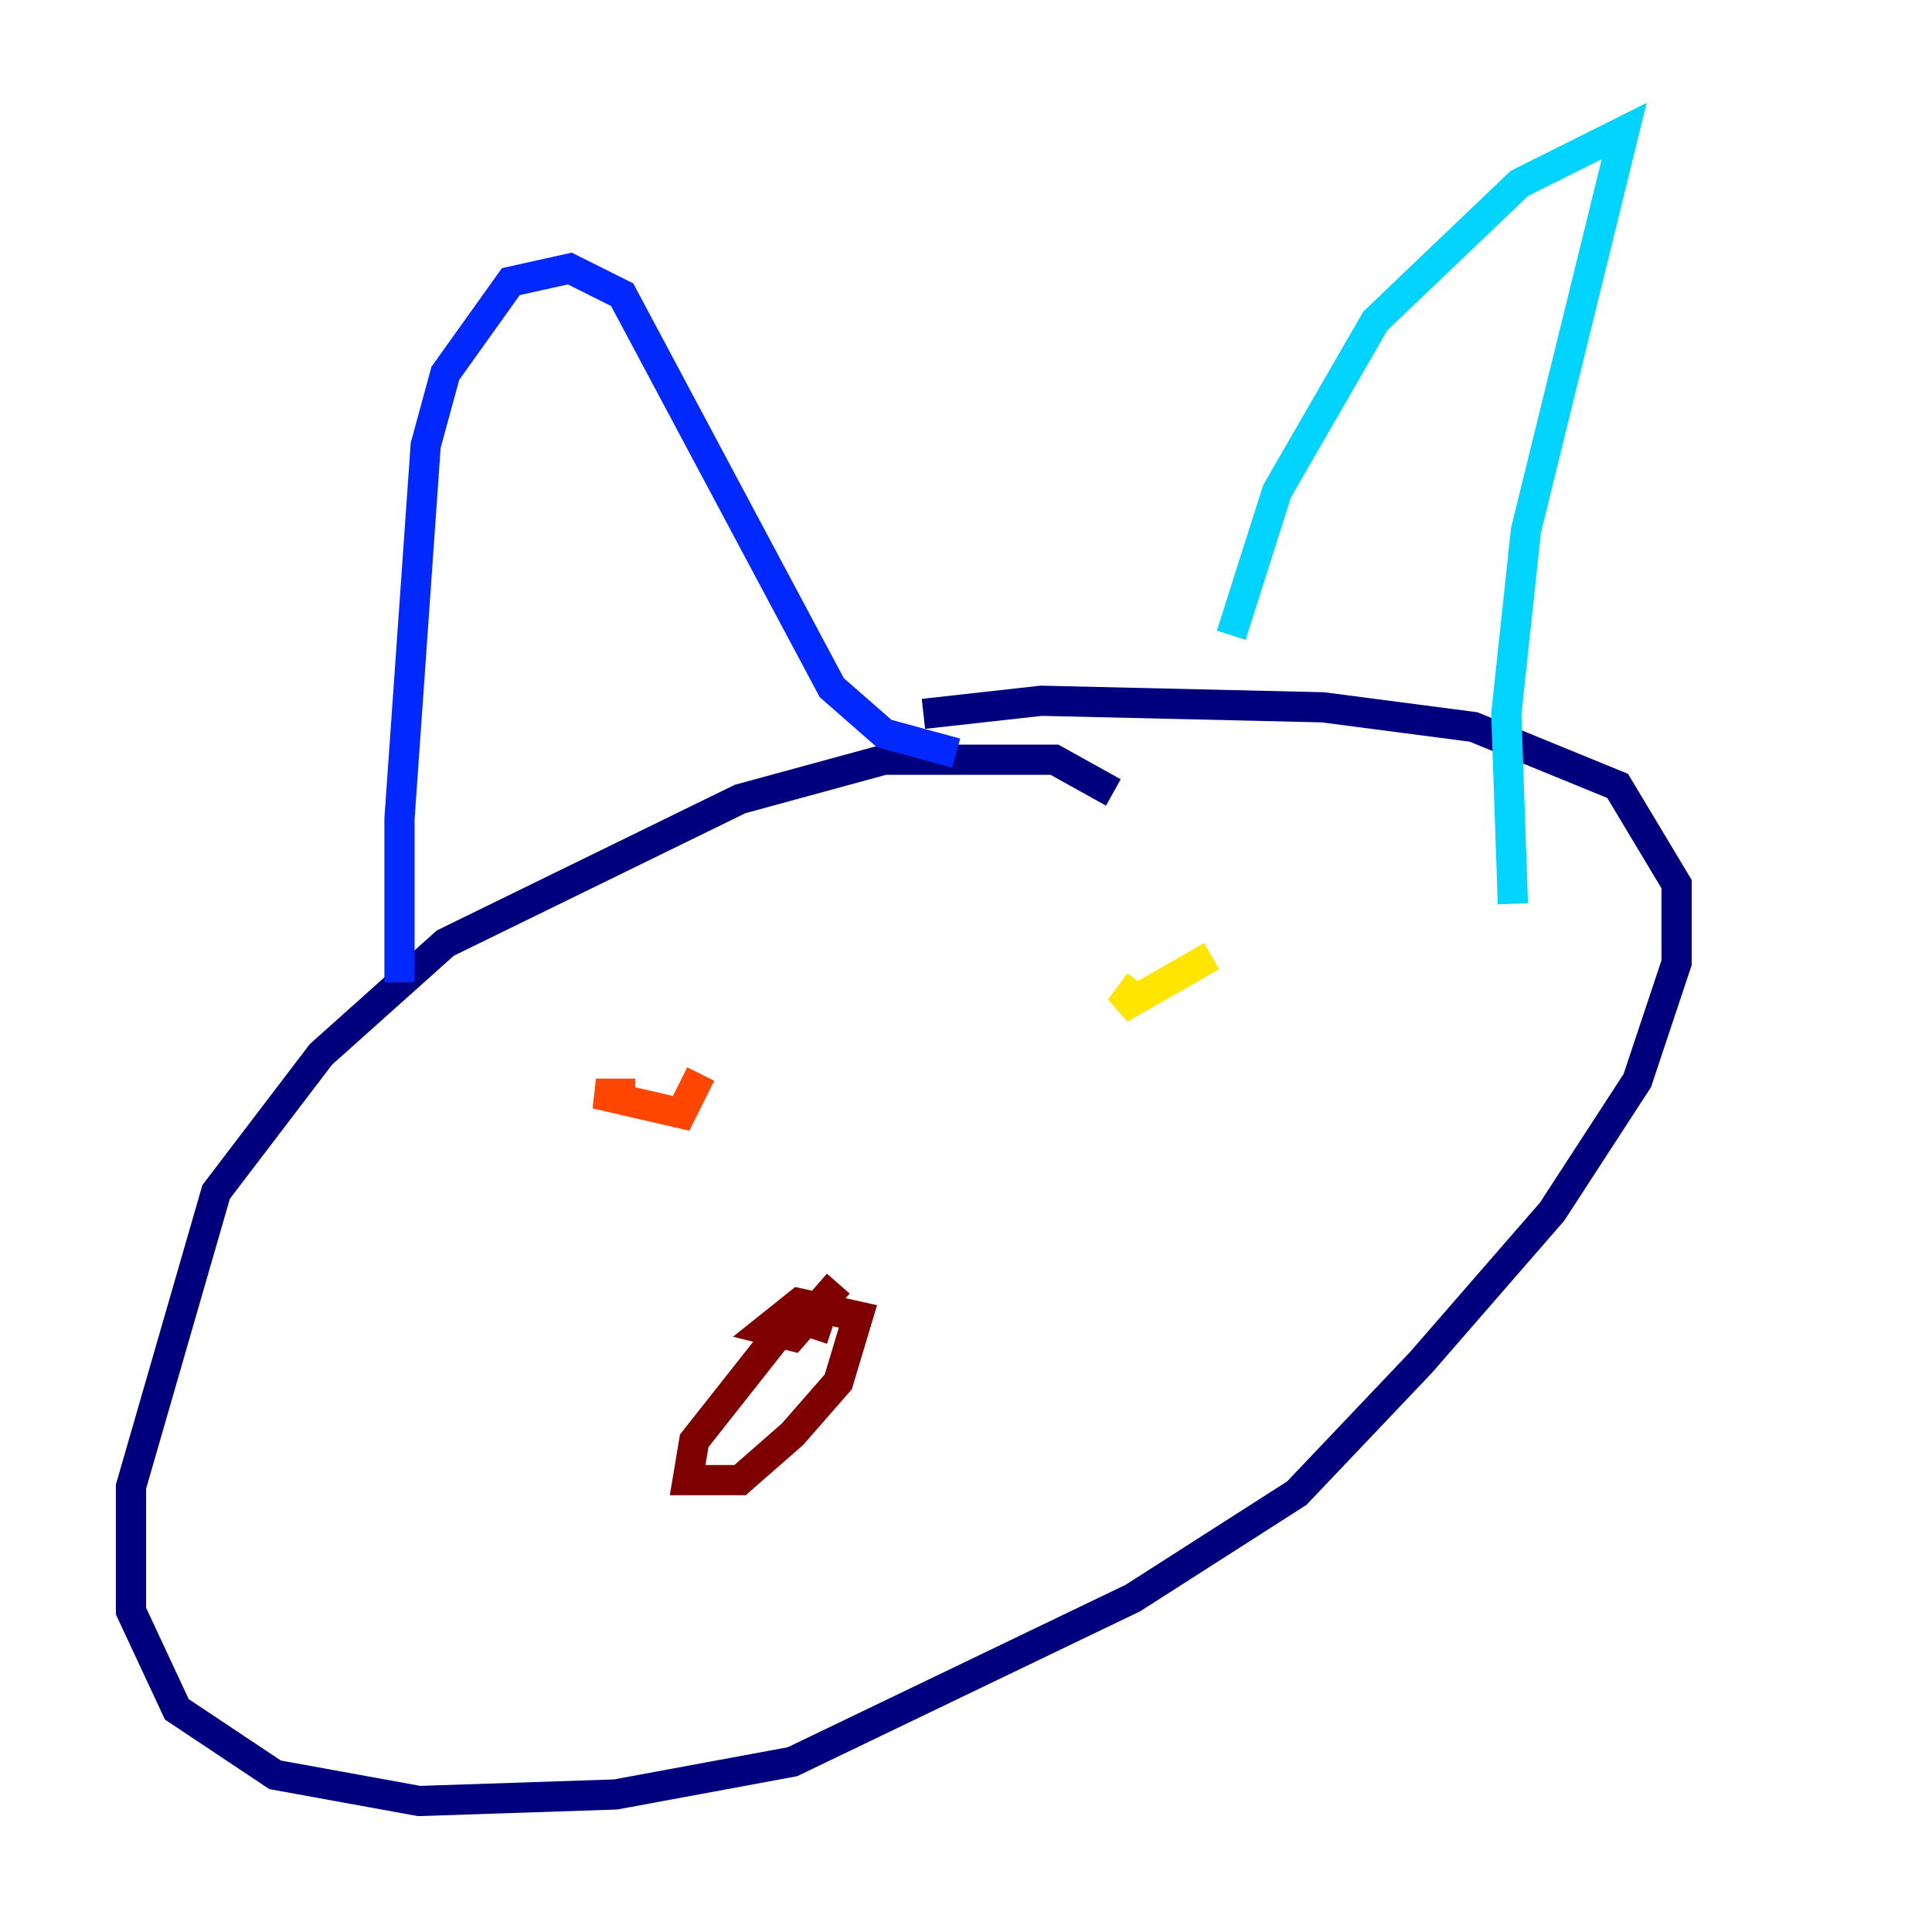 <?xml version="1.0" encoding="utf-8" ?>
<svg baseProfile="tiny" height="128" version="1.2" viewBox="0,0,128,128" width="128" xmlns="http://www.w3.org/2000/svg" xmlns:ev="http://www.w3.org/2001/xml-events" xmlns:xlink="http://www.w3.org/1999/xlink"><defs /><polyline fill="none" points="73.763,52.502 69.858,50.332 58.576,50.332 49.031,52.936 29.505,62.481 21.261,69.858 14.319,78.969 8.678,98.495 8.678,106.739 11.715,113.248 18.224,117.586 27.77,119.322 40.786,118.888 52.502,116.719 75.064,105.871 85.912,98.929 94.156,90.251 102.834,80.271 108.475,71.593 111.078,63.783 111.078,58.576 107.173,52.068 97.627,48.163 87.647,46.861 68.99,46.427 61.18,47.295" stroke="#00007f" stroke-width="2" /><polyline fill="none" points="26.468,65.085 26.468,54.237 28.203,29.505 29.505,24.732 33.844,18.658 37.749,17.79 41.22,19.525 55.105,45.559 58.576,48.597 63.349,49.898" stroke="#0028ff" stroke-width="2" /><polyline fill="none" points="81.573,42.088 84.61,32.542 91.119,21.261 100.664,12.149 107.607,8.678 101.098,35.146 99.797,47.295 100.231,59.878" stroke="#00d4ff" stroke-width="2" /><polyline fill="none" points="45.559,68.556 45.559,68.556" stroke="#7cff79" stroke-width="2" /><polyline fill="none" points="80.271,63.349 74.197,66.82 75.498,65.085" stroke="#ffe500" stroke-width="2" /><polyline fill="none" points="42.088,72.461 39.485,72.461 45.125,73.763 46.427,71.159" stroke="#ff4600" stroke-width="2" /><polyline fill="none" points="55.105,88.081 52.502,87.214 45.993,95.458 45.559,98.061 49.031,98.061 52.502,95.024 55.539,91.552 56.841,87.214 52.936,86.346 50.766,88.081 52.502,88.515 55.539,85.044" stroke="#7f0000" stroke-width="2" /></svg>